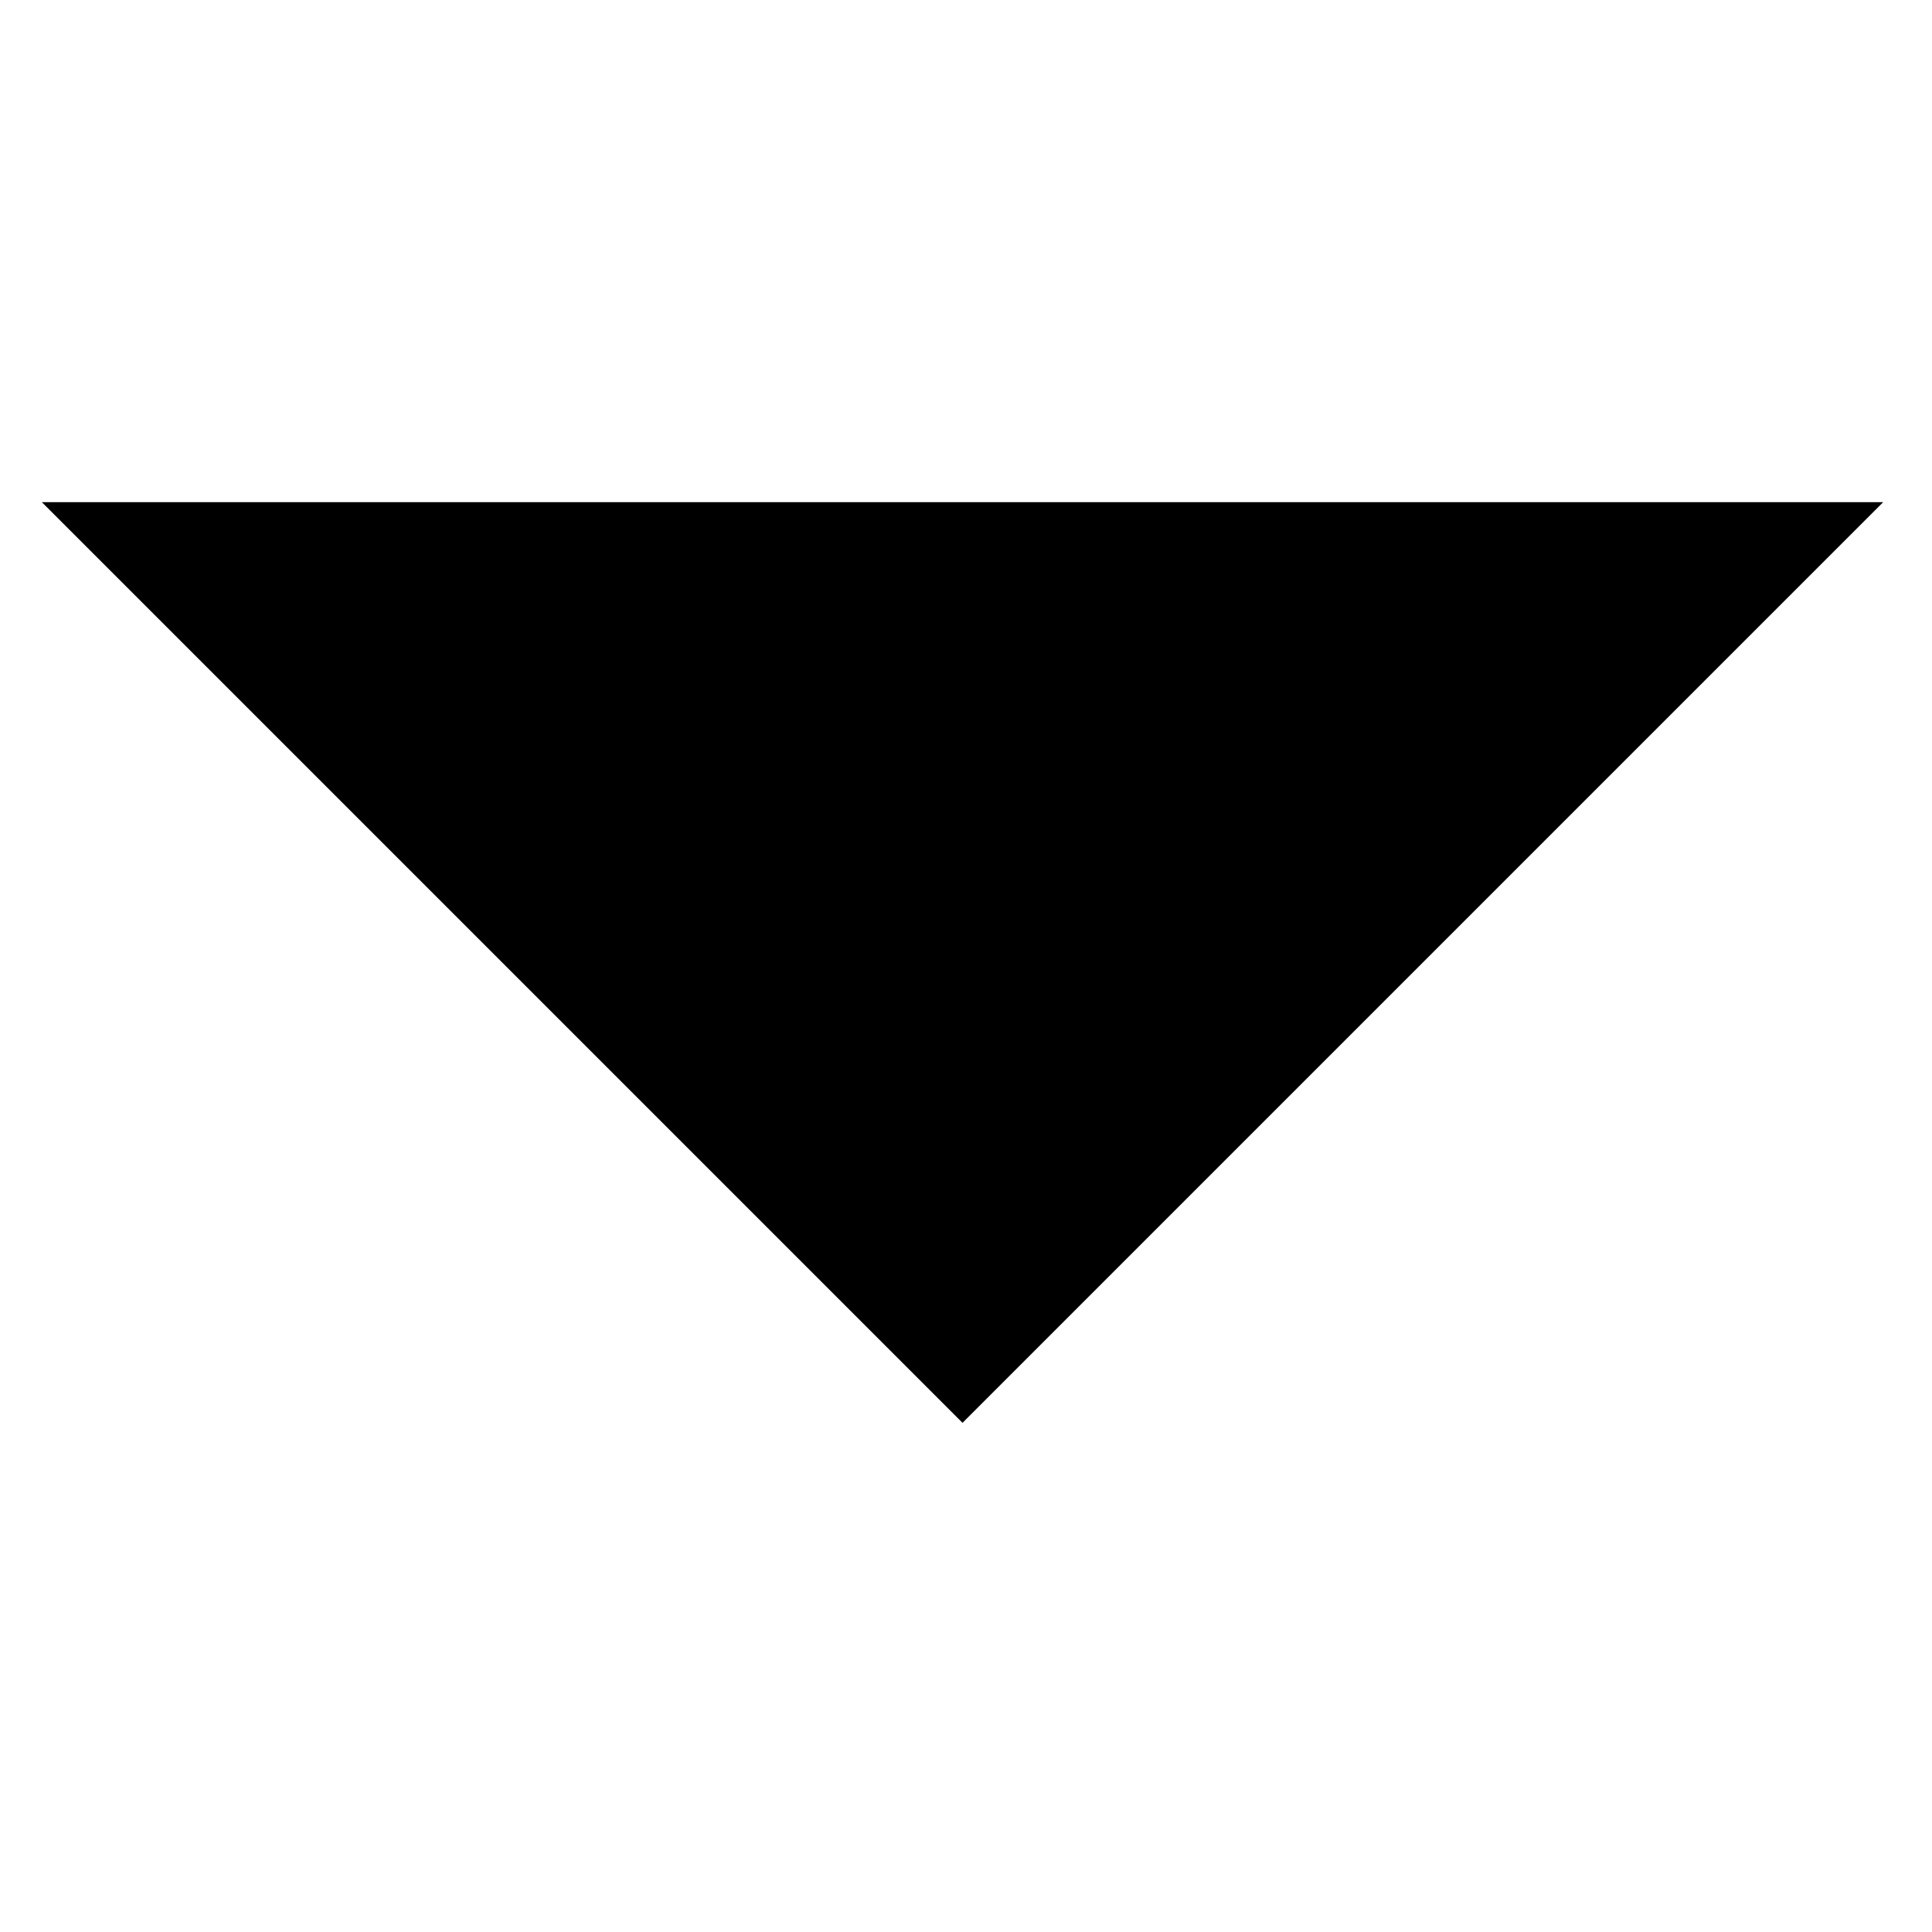 <?xml version="1.0" encoding="utf-8"?>
<!-- Generator: Adobe Illustrator 19.0.0, SVG Export Plug-In . SVG Version: 6.00 Build 0)  -->
<!DOCTYPE svg PUBLIC "-//W3C//DTD SVG 1.1//EN" "http://www.w3.org/Graphics/SVG/1.1/DTD/svg11.dtd">
<svg version="1.1" id="Layer_1" xmlns="http://www.w3.org/2000/svg" xmlns:xlink="http://www.w3.org/1999/xlink" x="0px" y="0px"
	 viewBox="24.2 24.2 27.7 27.7" style="enable-background:new 24.2 24.2 27.7 27.7;" xml:space="preserve">
<path d="M51.2,31.4H24.8L38,44.6L51.2,31.4z"/>
</svg>
